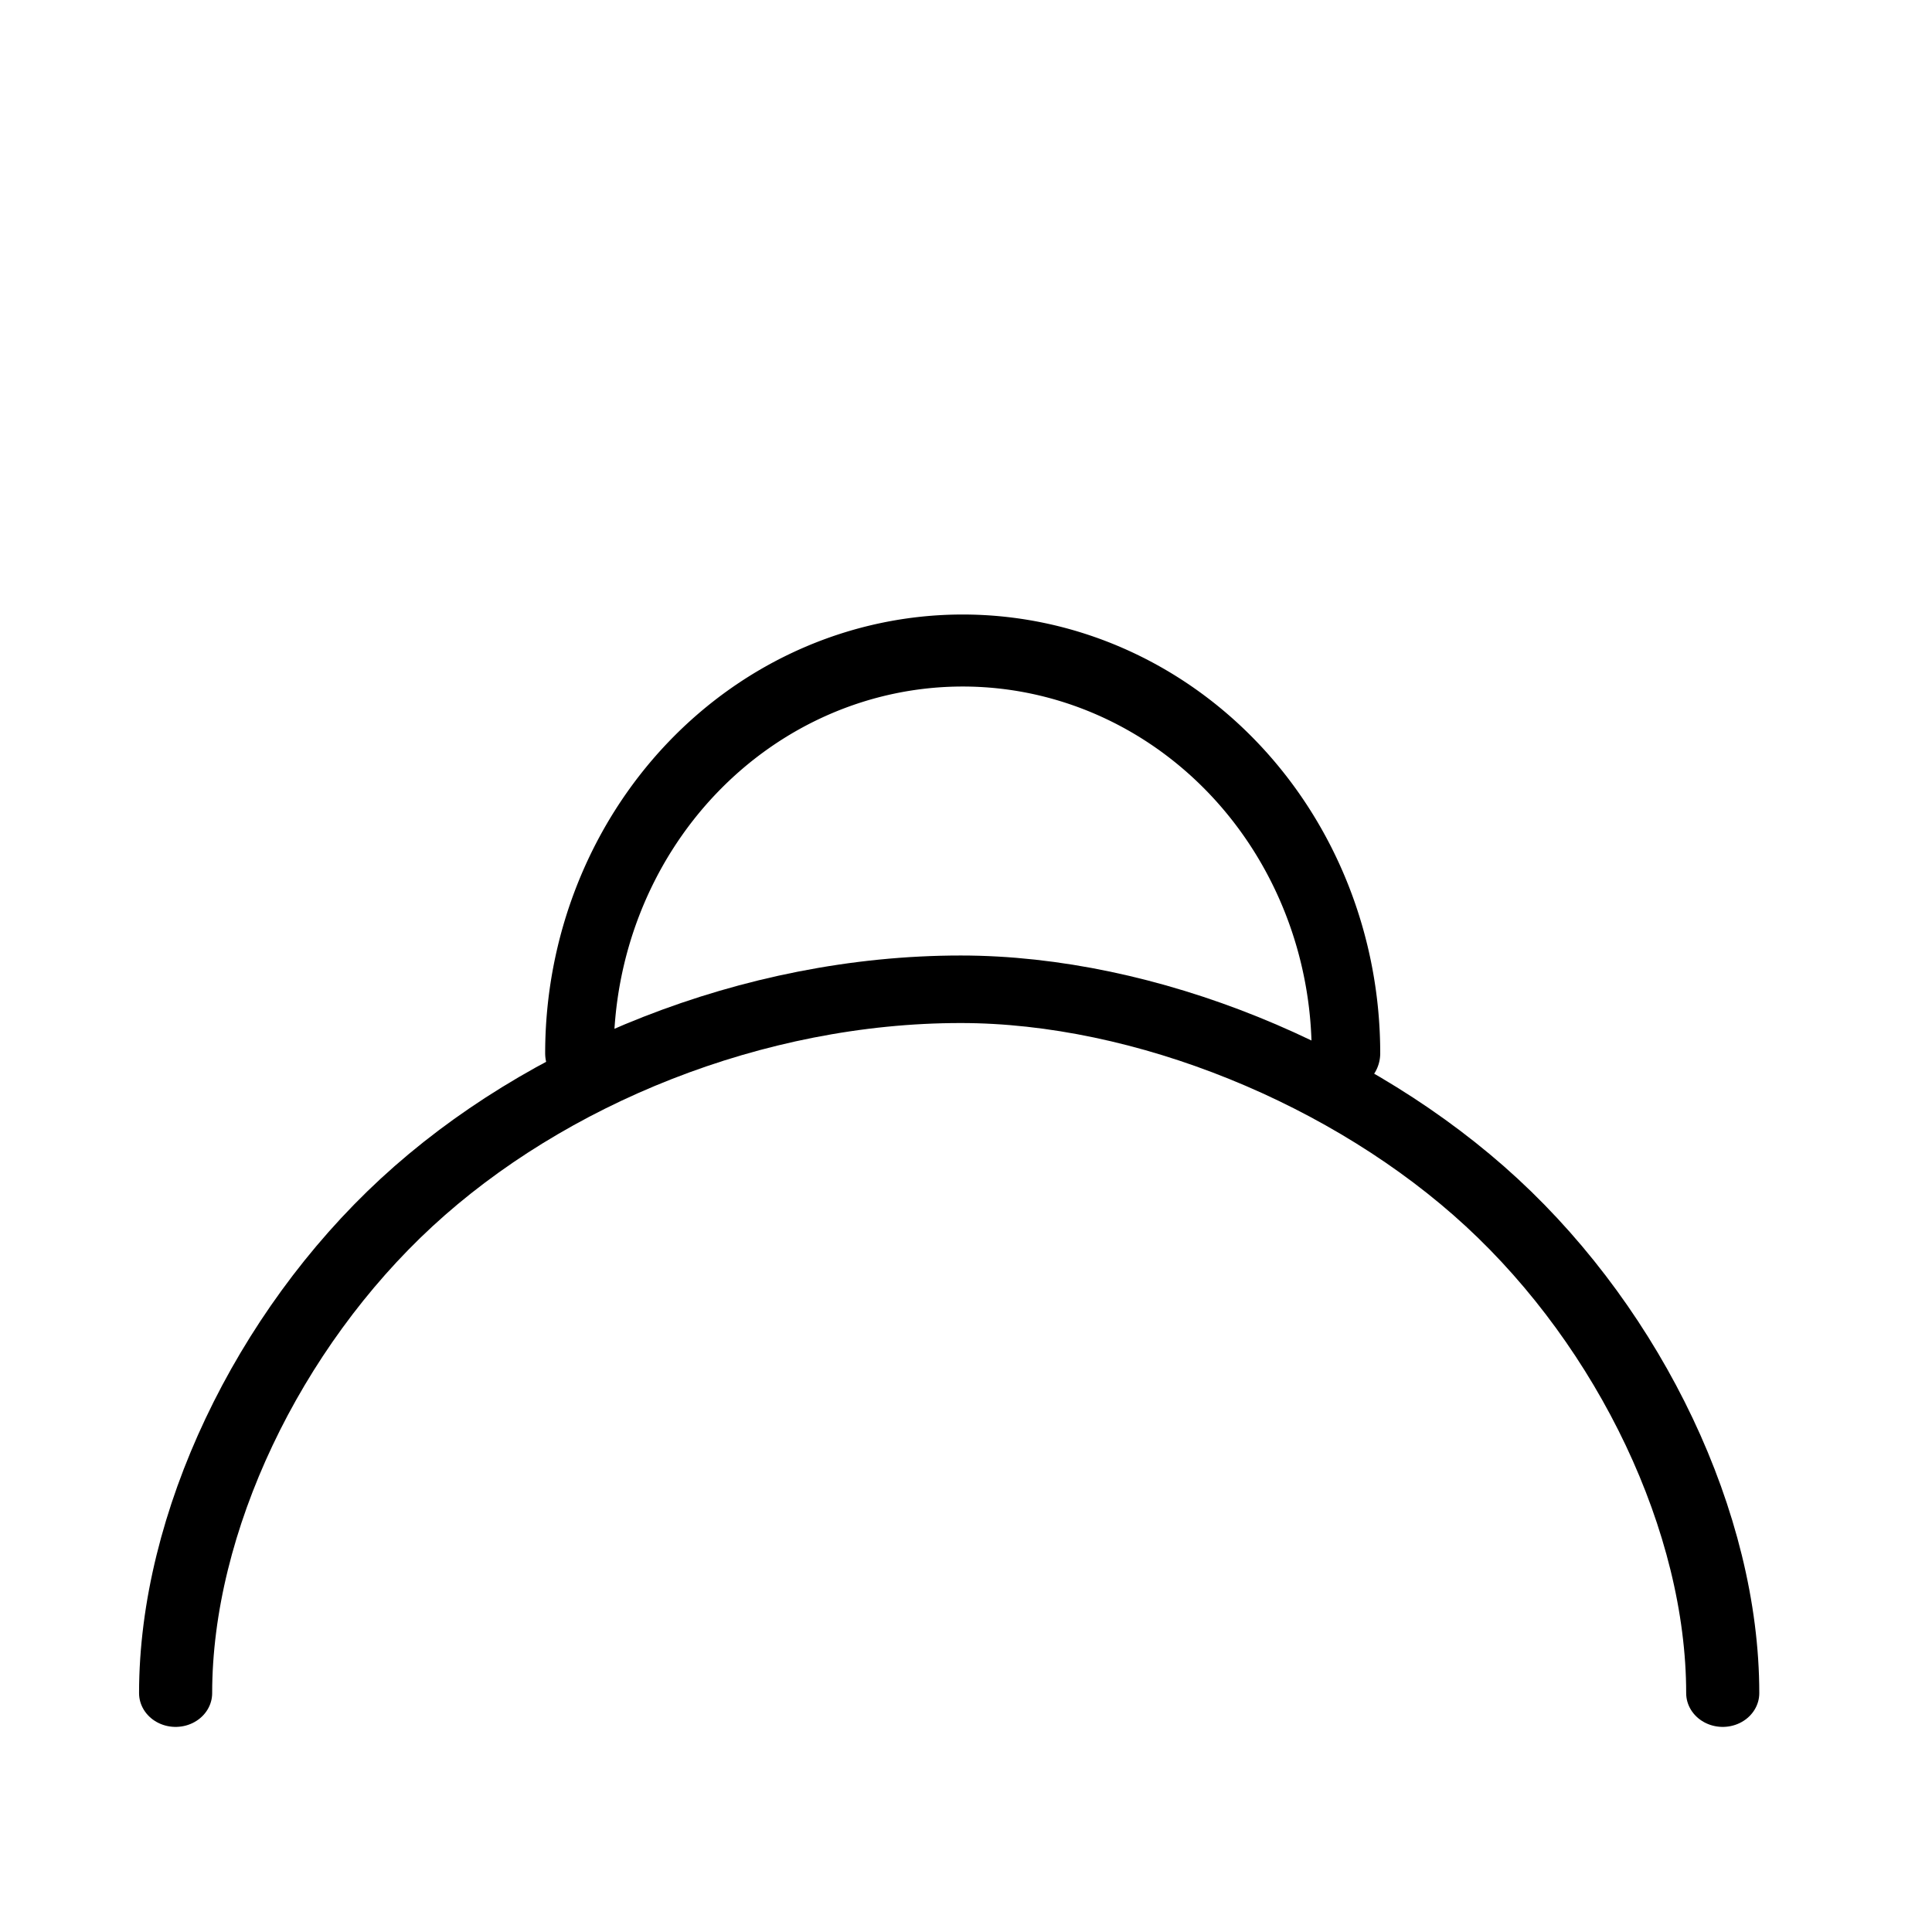 <?xml version="1.0" encoding="UTF-8" standalone="no"?>
<!-- Created with Inkscape (http://www.inkscape.org/) -->

<svg
   xmlns:dc="http://purl.org/dc/elements/1.1/"
   xmlns:cc="http://creativecommons.org/ns#"
   xmlns:rdf="http://www.w3.org/1999/02/22-rdf-syntax-ns#"
   xmlns:svg="http://www.w3.org/2000/svg"
   xmlns="http://www.w3.org/2000/svg"
   version="1.0"
   width="55"
   height="55"
   id="svg2">
  <defs
     id="defs4" />
  <g
     transform="matrix(0.498,0,0,0.46,-2.63,5.42)"
     id="layer1">
    <g
       transform="translate(-417,-444)"
       id="g3288">
      <path
         d="m 193,525 a 33.5,33.5 0 1 1 -67,0"
         transform="matrix(0.654,0,0,-0.744,373,888)"
         id="path3225"
         style="fill:none;stroke:black;stroke-width:5.99;stroke-linecap:round;stroke-linejoin:round;stroke-miterlimit:4;stroke-opacity:1;stroke-dasharray:none;stroke-dashoffset:0" />
      <path
         d="m 193,525 c 0,8 -4,17 -10,23 -6,6 -15,10 -23,10 -9,0 -18,-4 -24,-10 -6,-6 -10,-15 -10,-23"
         transform="matrix(1.32,0,0,-1.32,266,1230)"
         id="path3221"
         style="fill:none;stroke:black;stroke-width:3.166;stroke-linecap:round;stroke-linejoin:round;stroke-miterlimit:4;stroke-opacity:1;stroke-dasharray:none;stroke-dashoffset:0" />
    </g>
  </g>
</svg>
